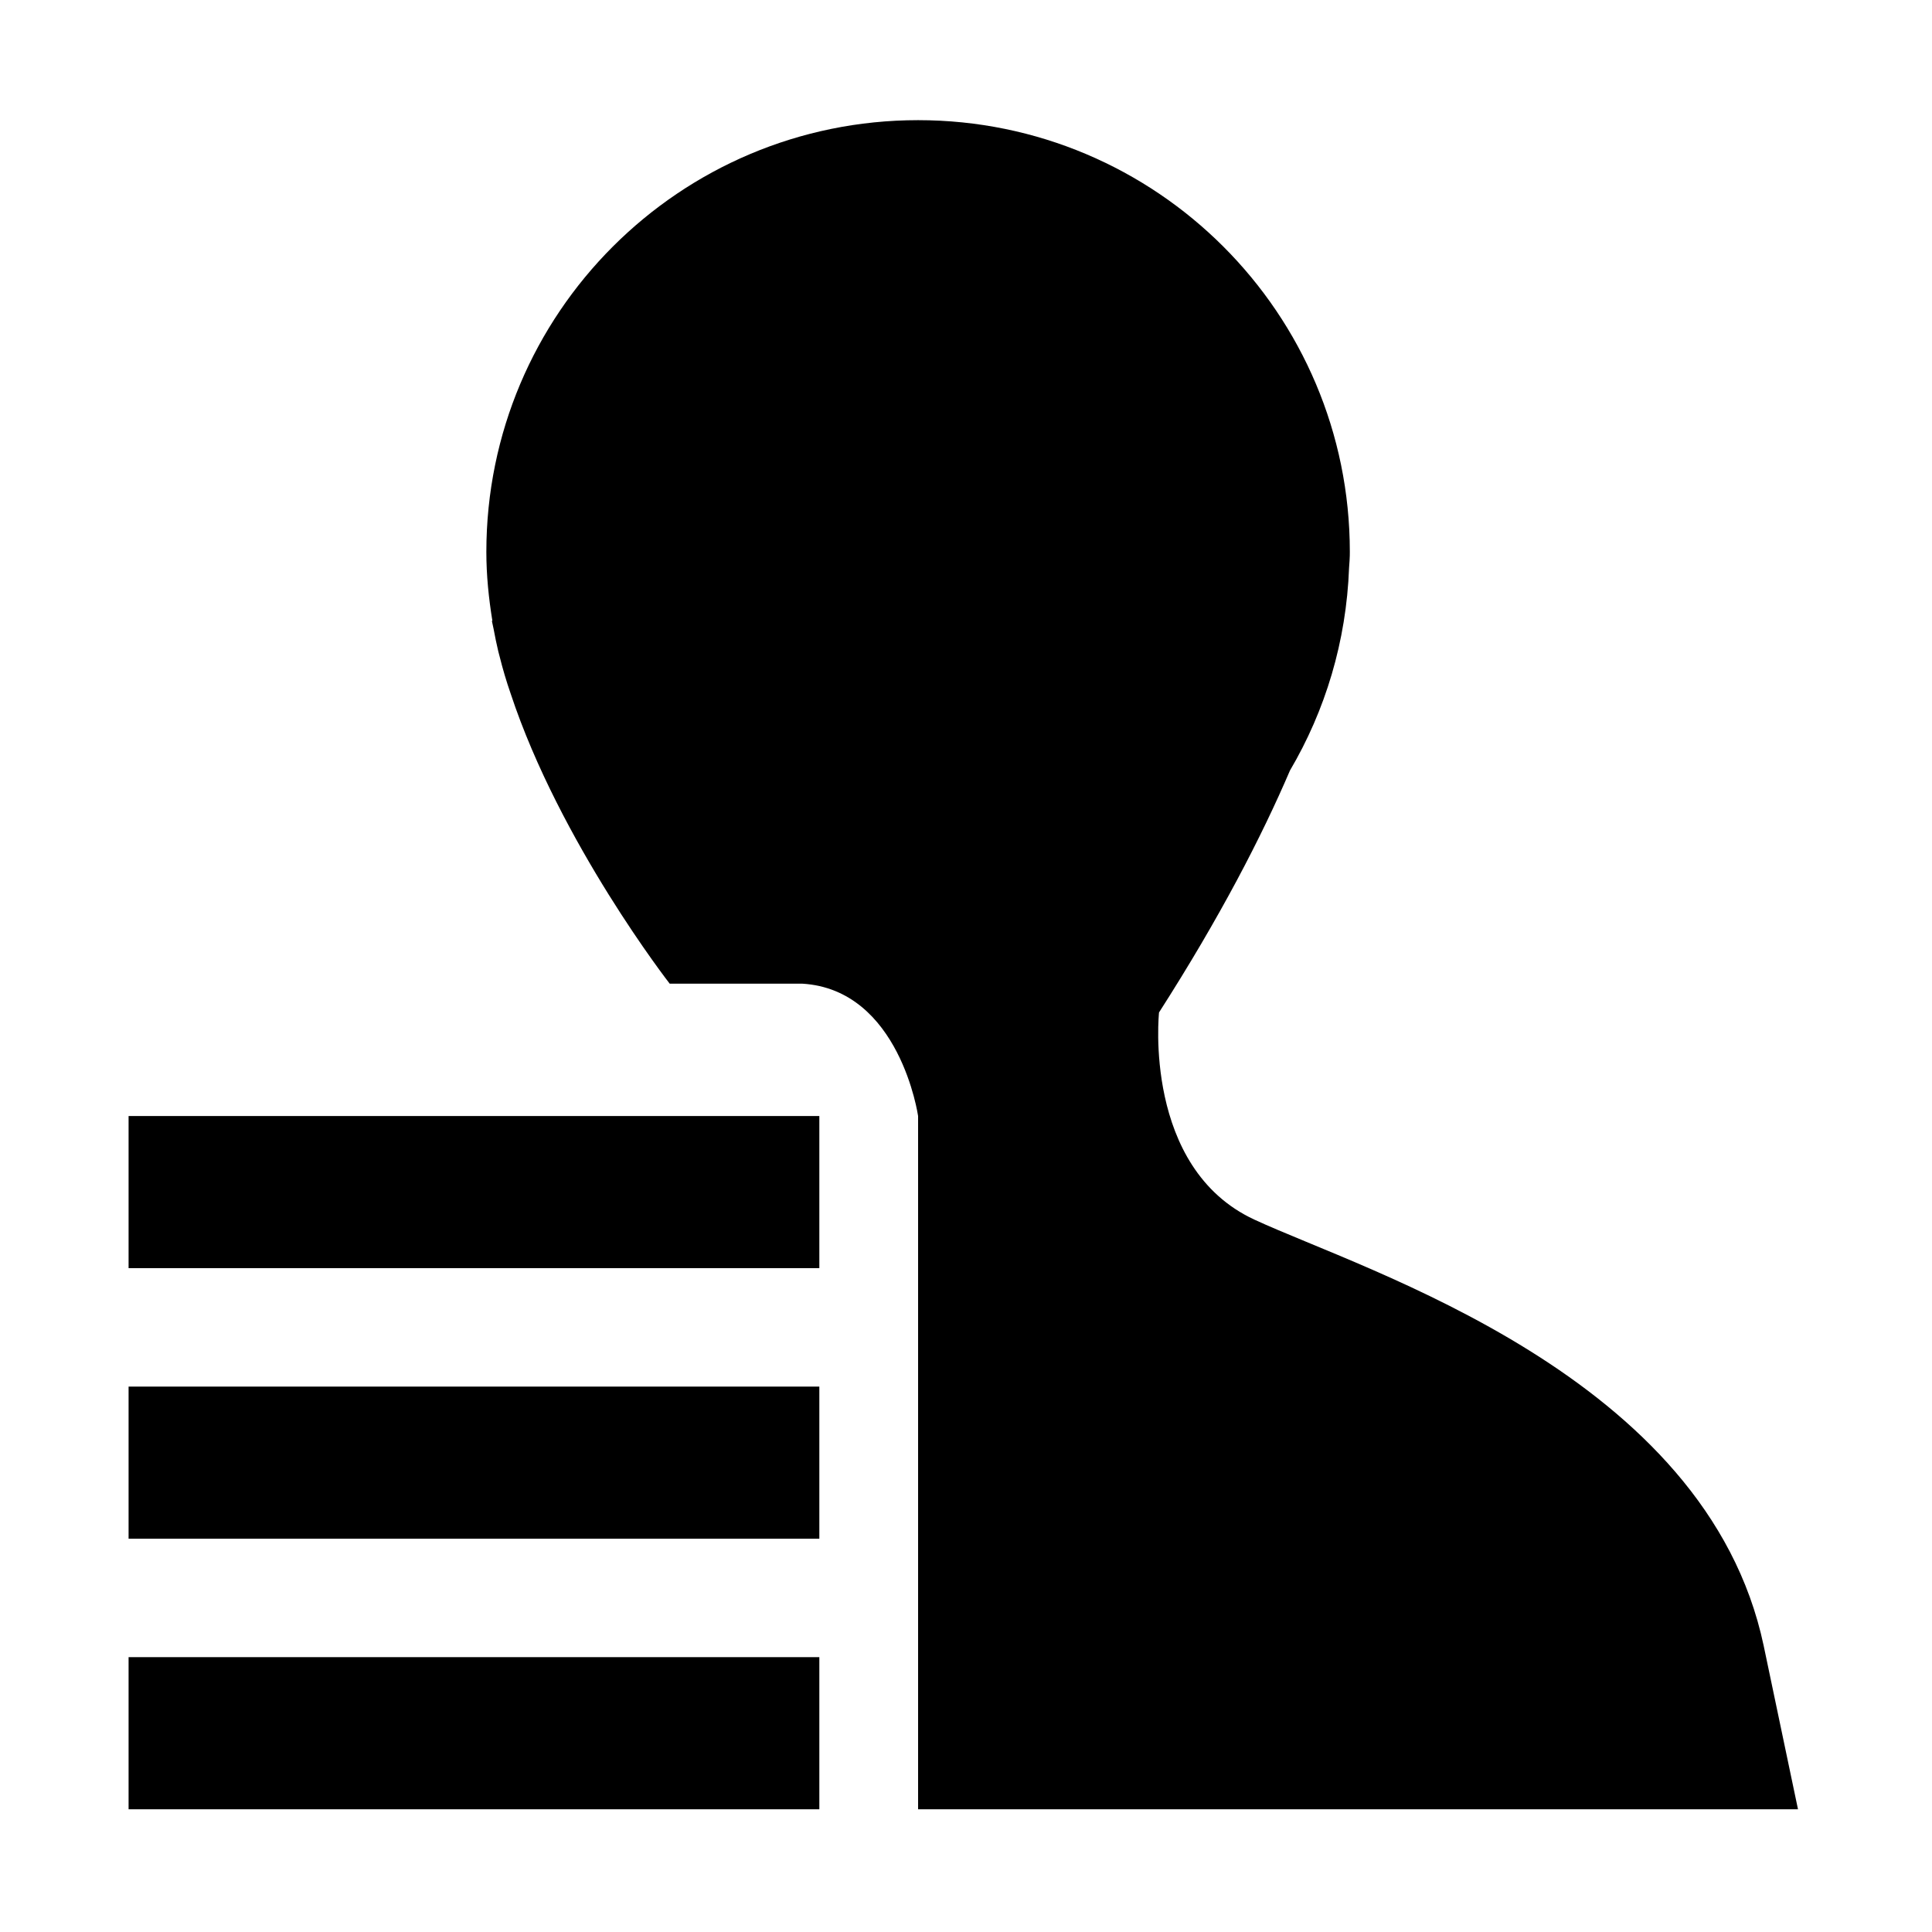 <?xml version="1.0" standalone="no"?><!DOCTYPE svg PUBLIC "-//W3C//DTD SVG 1.1//EN" "http://www.w3.org/Graphics/SVG/1.1/DTD/svg11.dtd"><svg t="1513748800875" class="icon" style="" viewBox="0 0 1024 1024" version="1.1" xmlns="http://www.w3.org/2000/svg" p-id="7515" xmlns:xlink="http://www.w3.org/1999/xlink" width="32" height="32"><defs><style type="text/css"></style></defs><path d="M68.154 878.325l366.111 0 0 80.631-366.111 0 0-80.631Z" p-id="7516"></path><path d="M952.975 958.956l-18.197-86.725C904.388 728.81 724.124 673.912 664.873 646.435c-59.271-27.462-50.566-109.814-50.566-109.814 32.391-50.553 54.434-93.315 69.415-128.26 18.694-31.739 29.87-68.314 31.312-107.453 0.472-5.544 0.405-8.391 0.405-8.391 0-126.371-102.437-228.831-228.831-228.831s-228.832 102.46-228.832 228.831c0 12.472 1.259 24.609 3.194 36.532l-0.269 0.032c0.269 1.384 0.629 2.789 0.902 4.195 0.718 4.062 1.596 8.055 2.517 12.045 0.227 0.912 0.496 1.812 0.72 2.735 1.663 6.659 3.599 13.193 5.827 19.602 26.181 79.077 84.284 153.701 84.284 153.701l70.181 0c51.869 3.047 61.475 70.16 61.475 70.16l0 367.438L952.975 958.956z" p-id="7517"></path><path d="M68.154 734.927l366.111 0 0 80.63-366.111 0 0-80.63Z" p-id="7518"></path><path d="M68.154 591.518l366.111 0 0 80.627-366.111 0 0-80.627Z" p-id="7519"></path></svg>